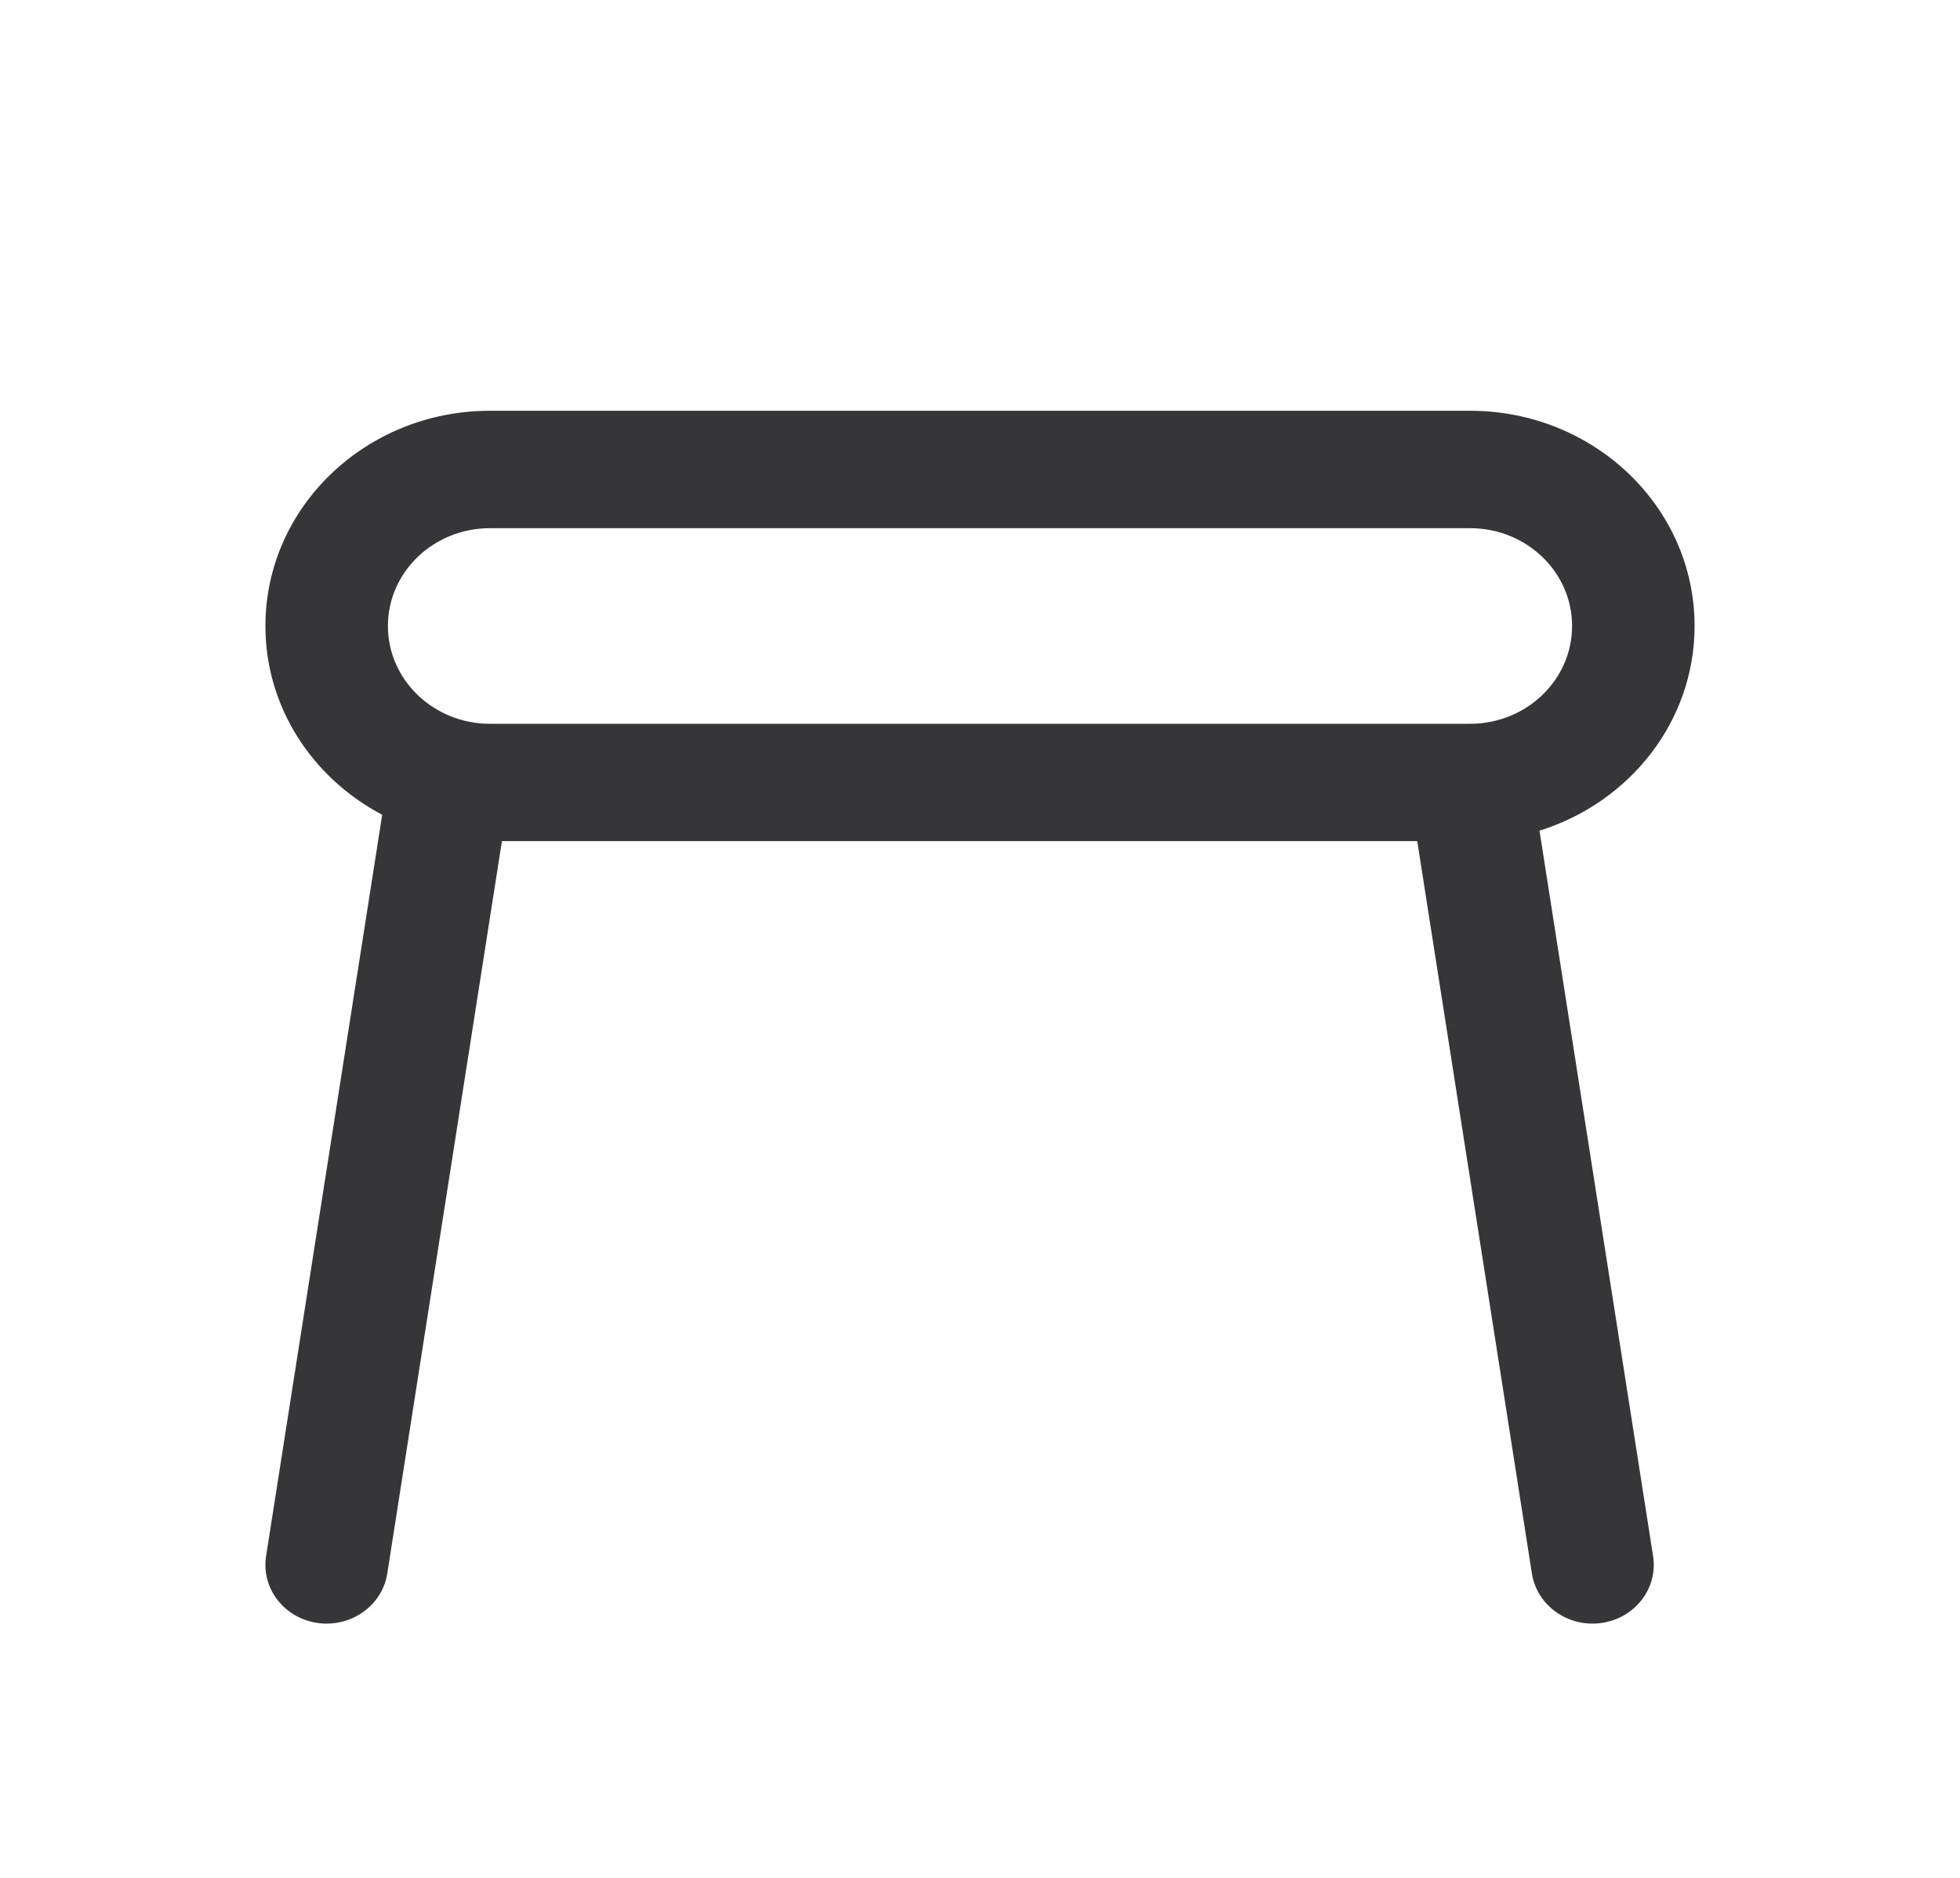 <svg width="24" height="23" viewBox="0 0 24 23" fill="none" xmlns="http://www.w3.org/2000/svg">
<path fill-rule="evenodd" clip-rule="evenodd" d="M3.25 7.667C3.25 6.211 4.481 5.031 6 5.031H18C19.519 5.031 20.75 6.211 20.75 7.667C20.75 8.838 19.953 9.83 18.851 10.174L20.242 19.06C20.303 19.453 20.021 19.819 19.611 19.878C19.202 19.936 18.82 19.666 18.758 19.273L17.354 10.302H6.146L4.742 19.273C4.68 19.666 4.298 19.936 3.889 19.878C3.479 19.819 3.197 19.453 3.258 19.06L4.68 9.979C3.828 9.531 3.25 8.664 3.25 7.667ZM18.011 8.865C18.003 8.864 17.996 8.864 17.989 8.865H6C5.31 8.865 4.75 8.328 4.75 7.667C4.75 7.005 5.31 6.469 6 6.469H18C18.691 6.469 19.25 7.005 19.25 7.667C19.25 8.325 18.696 8.859 18.011 8.865Z" fill="#363538"/>
</svg>
